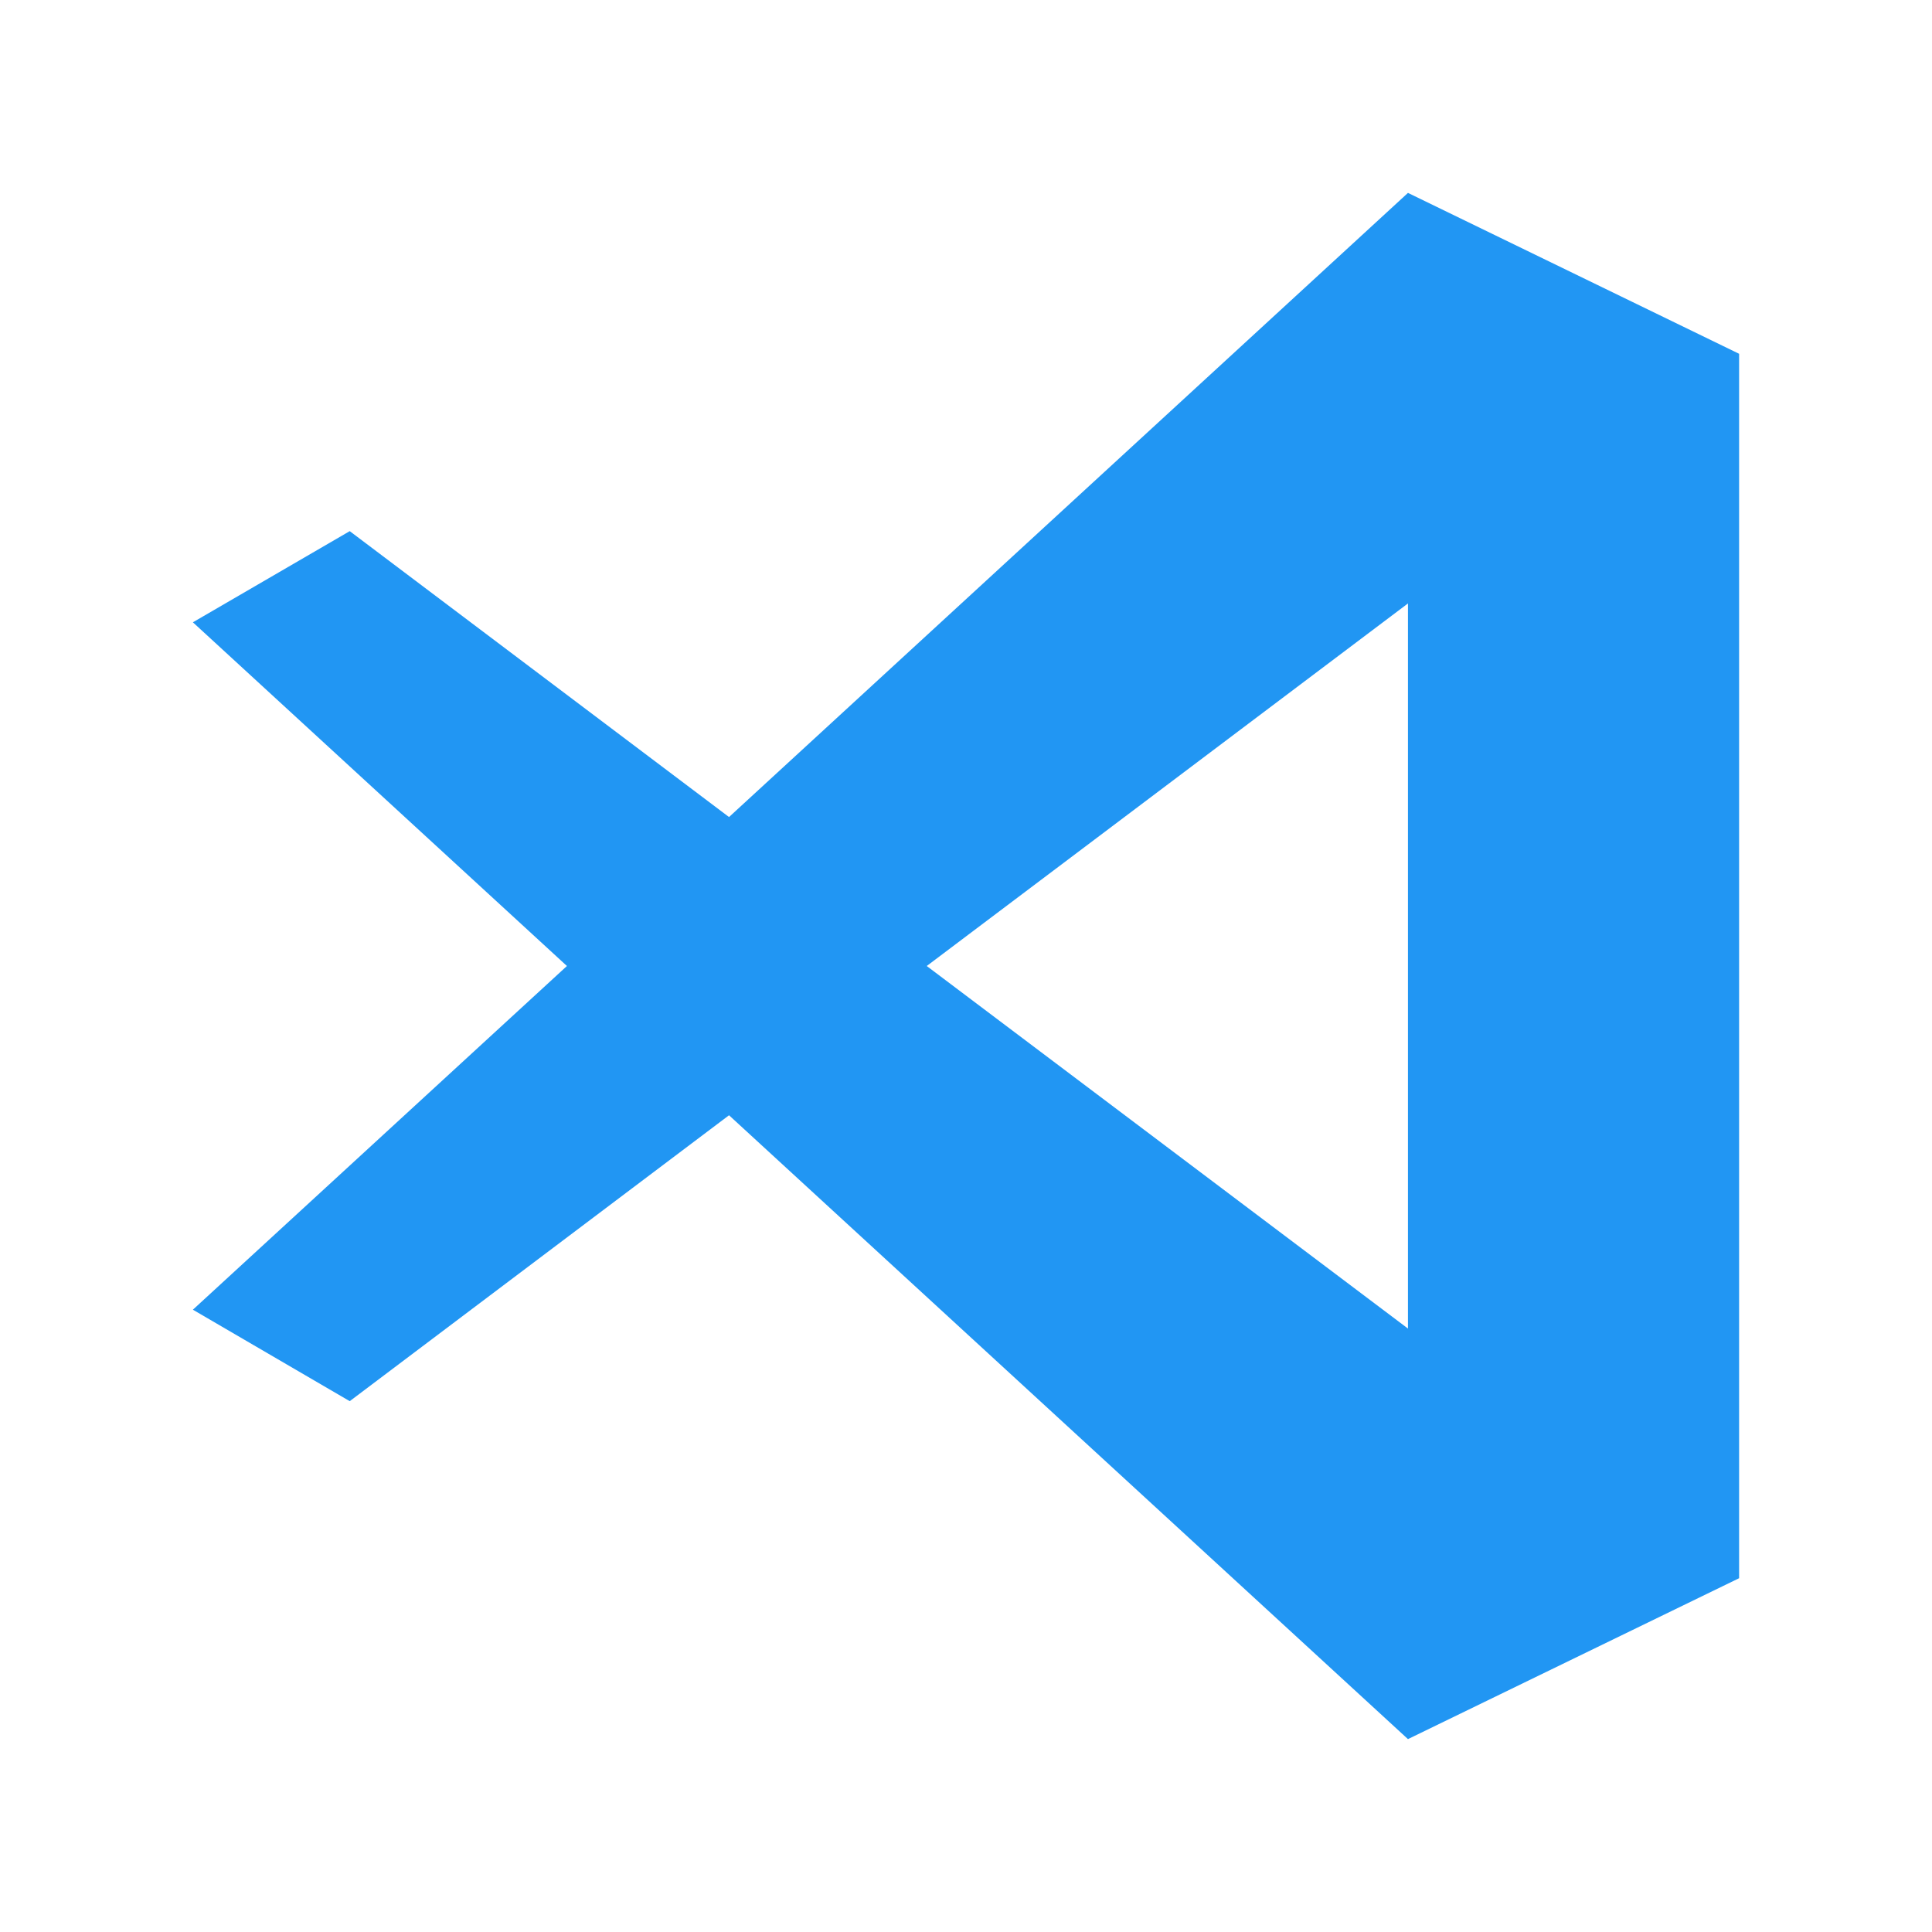 <?xml version="1.0" encoding="UTF-8"?>
<svg xmlns="http://www.w3.org/2000/svg" xmlns:xlink="http://www.w3.org/1999/xlink" width="50pt" height="50pt" viewBox="0 0 50 50" version="1.1">
<g id="surface1">
<path style=" stroke:none;fill-rule:nonzero;fill:rgb(12.941%,58.824%,95.294%);fill-opacity:1;" d="M 36.438 4.992 L 18.867 21.145 L 9.051 13.746 L 4.992 16.105 L 14.672 25 L 4.992 33.895 L 9.051 36.262 L 18.867 28.863 L 36.438 45.008 L 45.008 40.844 L 45.008 9.156 Z M 36.438 15.617 L 36.438 34.383 L 23.984 25 Z M 36.438 15.617 "/>
</g>
</svg>
